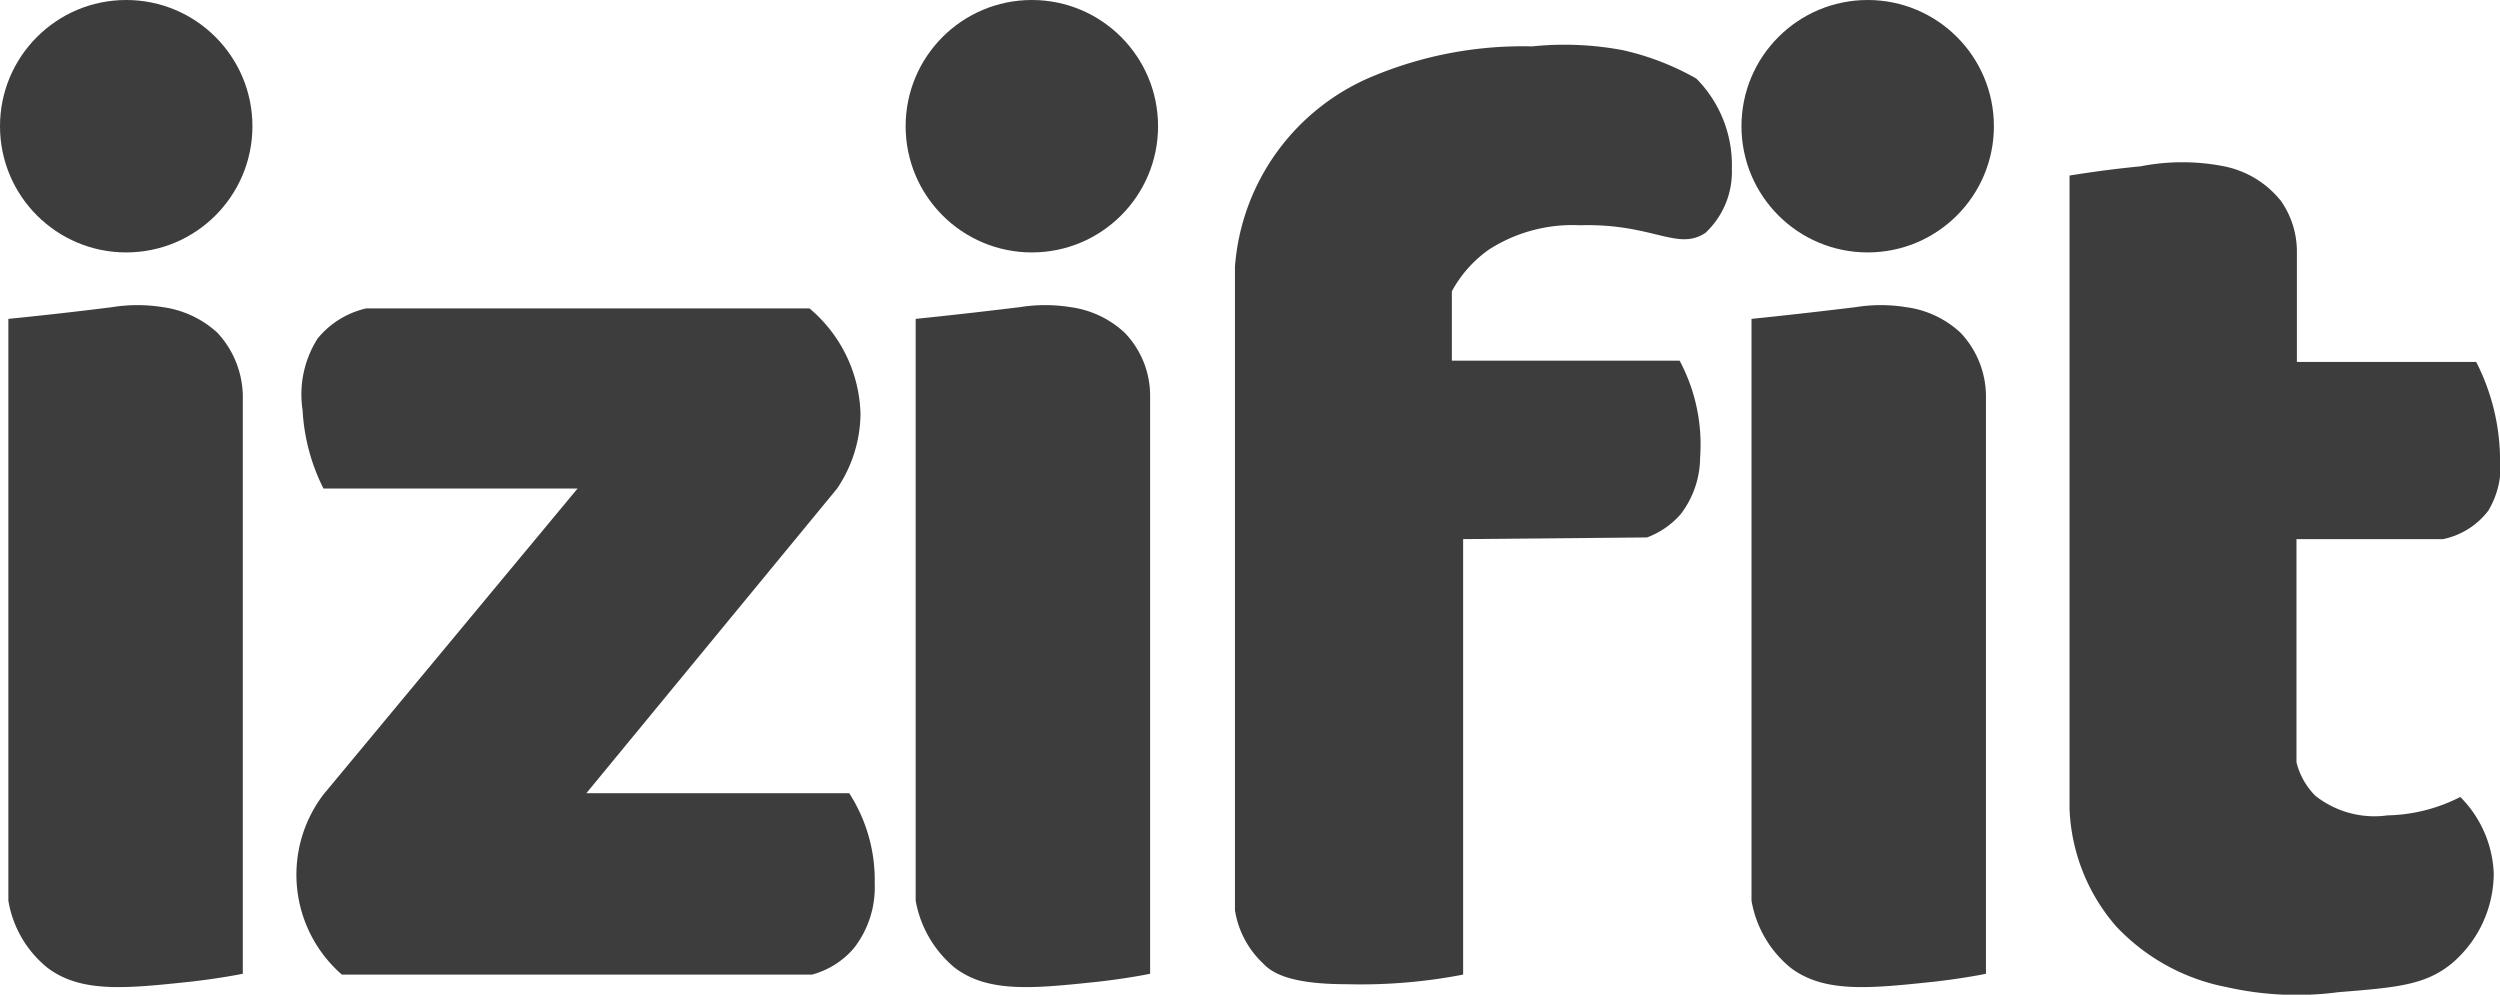 <svg id="Layer_2" data-name="Layer 2" xmlns="http://www.w3.org/2000/svg" viewBox="0 0 59.82 23.8"><defs><style>.cls-1{fill:#3d3d3d;}</style></defs><title>izifit</title><circle class="cls-1" cx="3.02" cy="3.02" r="3.02"/><circle class="cls-1" cx="24.69" cy="3.02" r="3.02"/><circle class="cls-1" cx="44.69" cy="3.02" r="3.02"/><path class="cls-1" d="M10.29,35.73V49.65a2.61,2.61,0,0,0,.94,1.61c.81.61,1.9.49,3.42.33.53-.06,1-.14,1.25-.19V37.55a2.27,2.27,0,0,0-.61-1.49,2.42,2.42,0,0,0-1.3-.61,3.82,3.82,0,0,0-1.22,0C12.21,35.52,11.39,35.62,10.29,35.73Z" transform="translate(-10.09 -28.1)"/><path class="cls-1" d="M32,35.73V49.65a2.7,2.7,0,0,0,.94,1.61c.81.61,1.91.49,3.43.33.53-.06,1-.14,1.24-.19V37.55A2.17,2.17,0,0,0,37,36.06a2.36,2.36,0,0,0-1.29-.61,3.82,3.82,0,0,0-1.22,0C33.9,35.52,33.08,35.62,32,35.73Z" transform="translate(-10.09 -28.1)"/><path class="cls-1" d="M52,35.73V49.65a2.65,2.65,0,0,0,.94,1.61c.81.61,1.91.49,3.43.33.53-.06,1-.14,1.24-.19V37.55A2.22,2.22,0,0,0,57,36.06a2.36,2.36,0,0,0-1.3-.61,3.76,3.76,0,0,0-1.21,0C53.9,35.52,53.08,35.62,52,35.73Z" transform="translate(-10.09 -28.1)"/><path class="cls-1" d="M17.83,39.79h6.08l-6.08,7.32a3.17,3.17,0,0,0,.44,4.31H29.52a2,2,0,0,0,1-.63,2.36,2.36,0,0,0,.5-1.55,3.83,3.83,0,0,0-.61-2.16H24.12l6-7.29A3.24,3.24,0,0,0,30.68,38a3.41,3.41,0,0,0-1.22-2.52H18.85a2.11,2.11,0,0,0-1.16.72,2.49,2.49,0,0,0-.36,1.71A4.73,4.73,0,0,0,17.83,39.79Z" transform="translate(-10.09 -28.1)"/><path class="cls-1" d="M45.1,41V51.42a12.84,12.84,0,0,1-2.79.23c-1.4,0-1.8-.29-2-.5a2.22,2.22,0,0,1-.67-1.27V34.48A5.37,5.37,0,0,1,43,29.9a9.3,9.3,0,0,1,3.75-.69,7.54,7.54,0,0,1,2.17.09,6.38,6.38,0,0,1,1.76.68,2.94,2.94,0,0,1,.85,2.16,2,2,0,0,1-.63,1.53c-.67.45-1.26-.23-3-.18a3.7,3.7,0,0,0-2.18.58,2.92,2.92,0,0,0-.89,1v1.66h5.45a4.26,4.26,0,0,1,.49,2.32,2.24,2.24,0,0,1-.47,1.36,2,2,0,0,1-.8.55Z" transform="translate(-10.09 -28.1)"/><path class="cls-1" d="M59.61,32.3V47.46a4.55,4.55,0,0,0,1.11,2.8,4.9,4.9,0,0,0,2.65,1.46,7.6,7.6,0,0,0,2.68.12c1.39-.11,2.08-.17,2.71-.69a2.83,2.83,0,0,0,1-2.16,2.74,2.74,0,0,0-.8-1.82,4,4,0,0,1-1.74.44,2.28,2.28,0,0,1-1.73-.47,1.73,1.73,0,0,1-.45-.8V41h3.51a1.83,1.83,0,0,0,1.08-.68A2.08,2.08,0,0,0,69.91,39a5.19,5.19,0,0,0-.57-2.24H65.05V34.14a2.11,2.11,0,0,0-.38-1.23,2.32,2.32,0,0,0-1.36-.83,5.16,5.16,0,0,0-2,0C60.88,32.12,60.3,32.19,59.61,32.3Z" transform="translate(-10.09 -28.1)"/></svg>